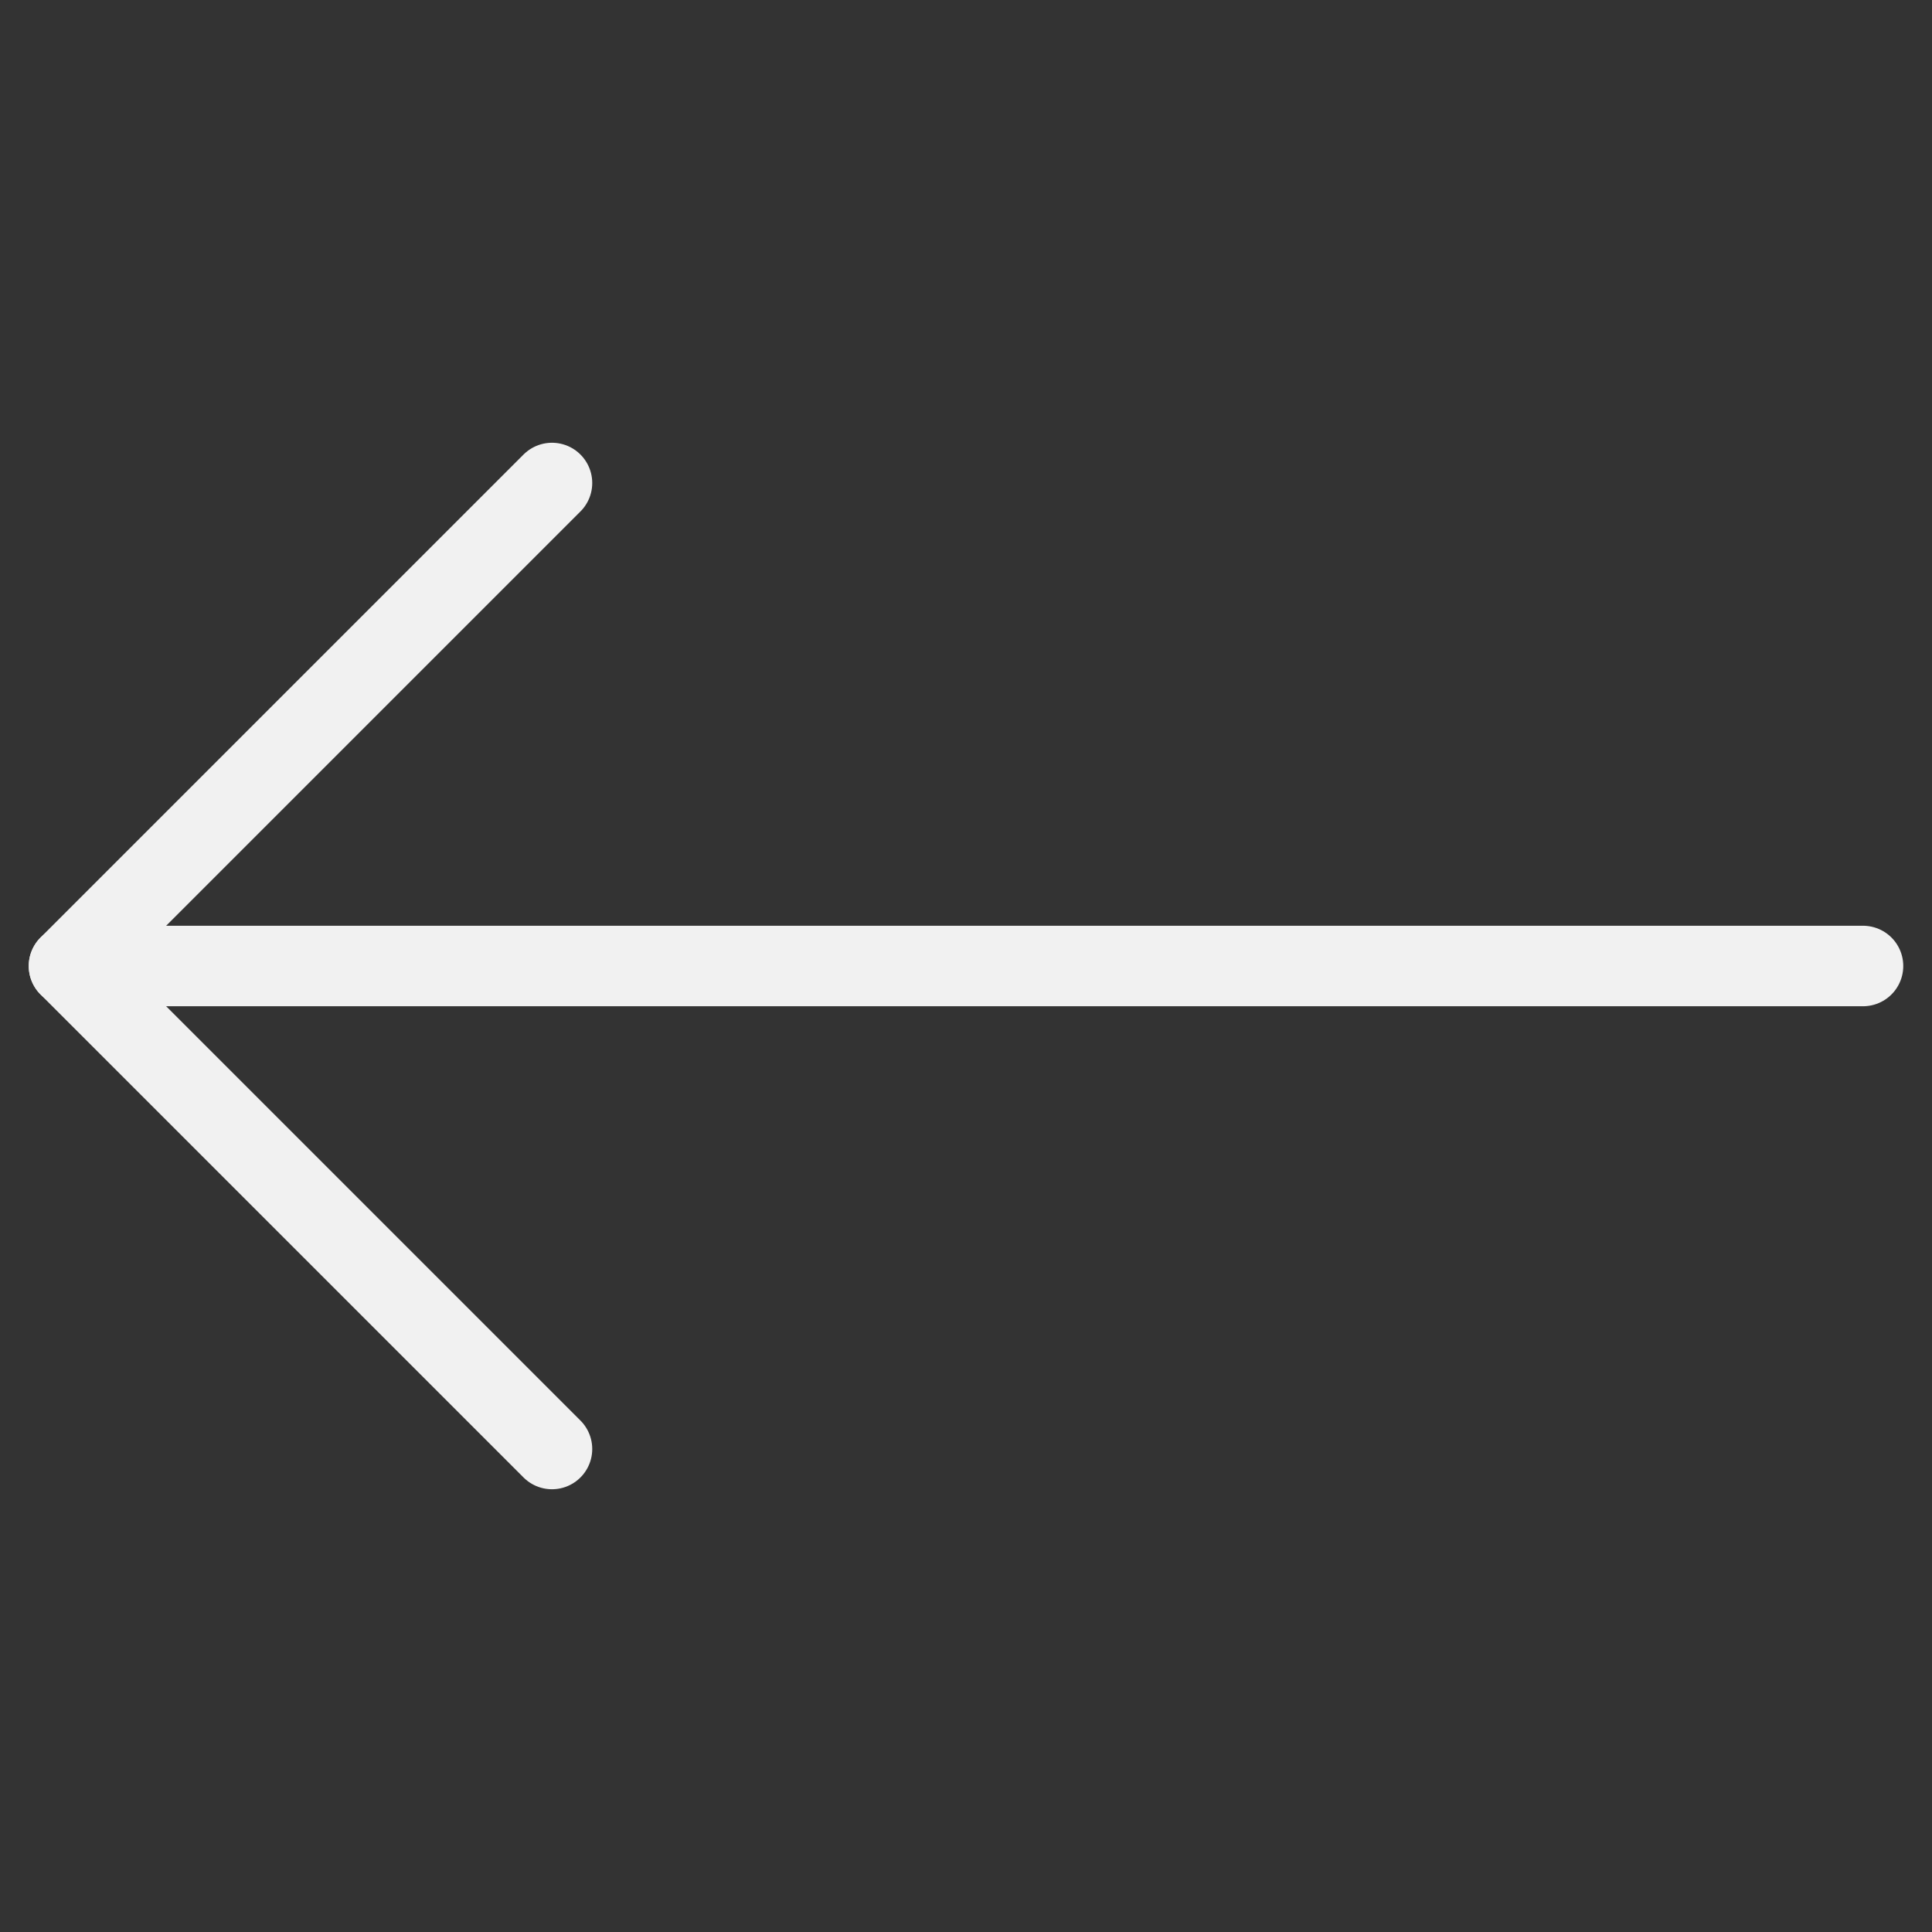 <svg width="24" height="24" viewBox="0 0 24 24" fill="none" xmlns="http://www.w3.org/2000/svg">
<rect x="0" y="0" width="24" height="24" fill="#333333" stroke="none"/>
<path d="M23.143 12L0.857 12" stroke="#F1F1F1" stroke-linecap="round" stroke-linejoin="round"/>
<path d="M6.857 6L0.857 12L6.857 18" stroke="#F1F1F1" stroke-linecap="round" stroke-linejoin="round"/>
</svg>
